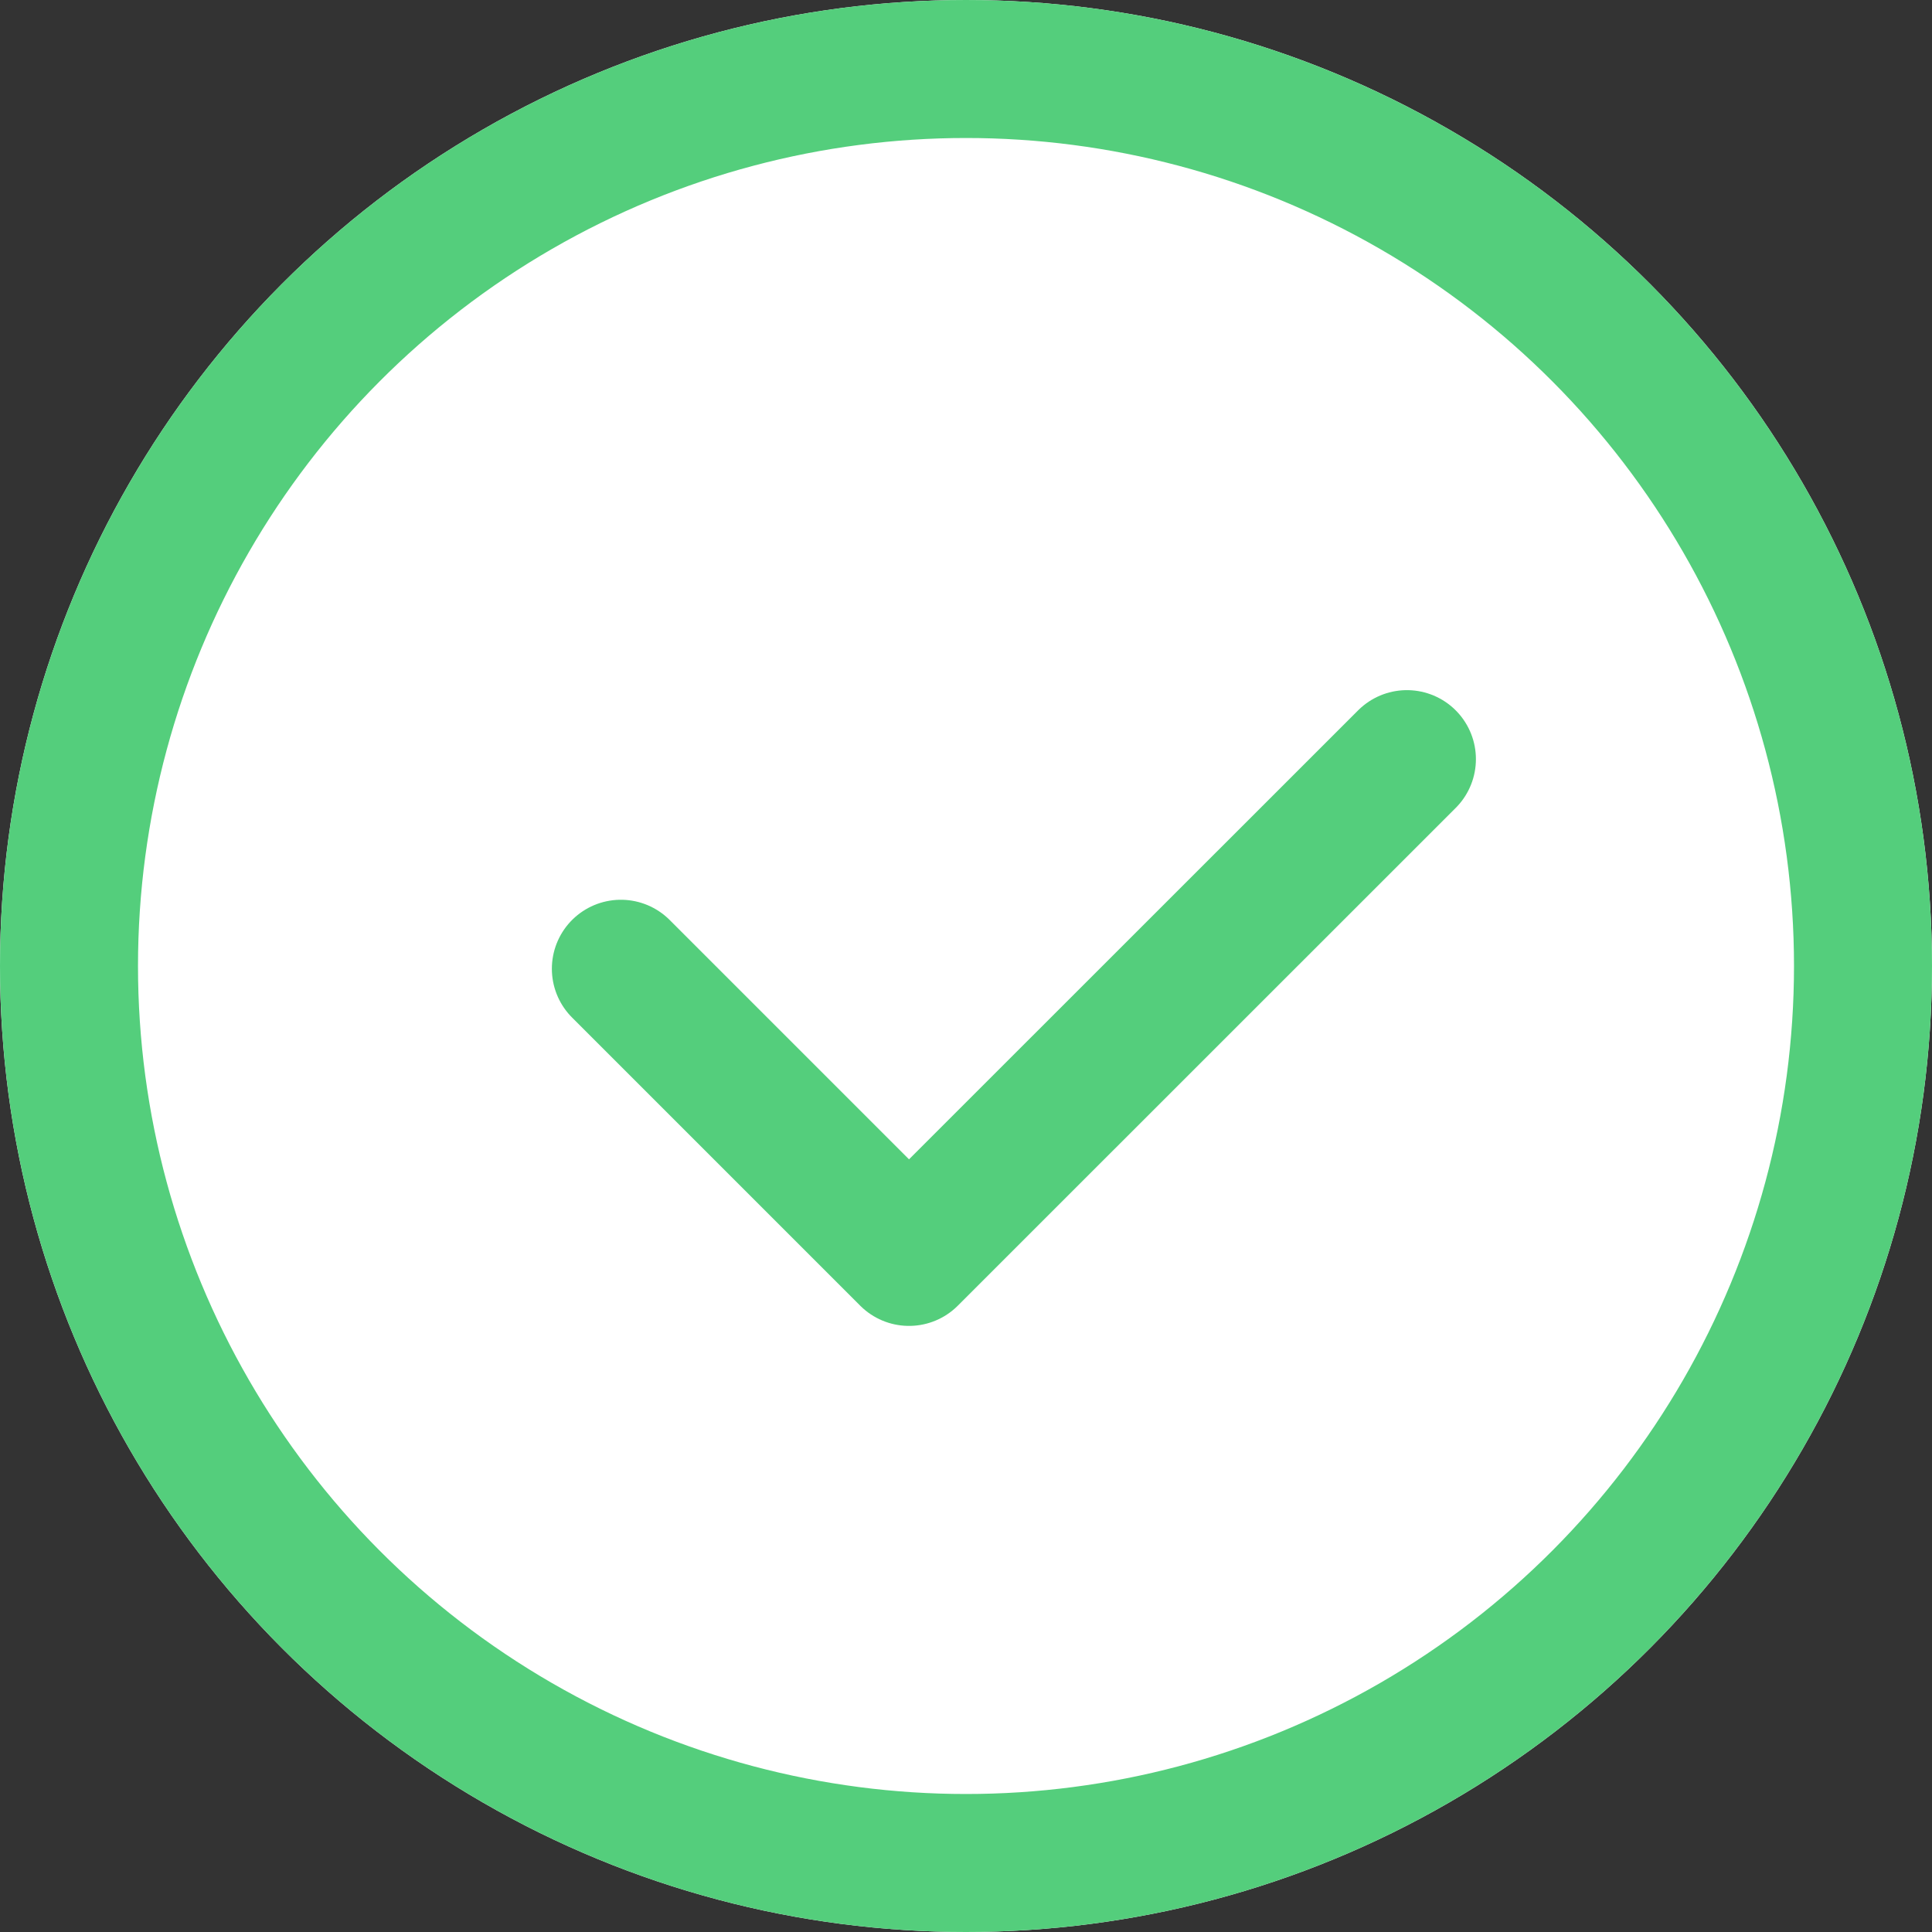 <svg xmlns="http://www.w3.org/2000/svg" viewBox="0 0 14 14">
  <rect x="0" y="0" width="14" height="14" fill="#333333" stroke="none"/>
  <defs>
    <style>
      .cls-1 {
        fill: #fff;
      }

      .cls-1, .cls-2 {
        stroke: #54ce7c;
      }

      .cls-2, .cls-4 {
        fill: none;
      }

      .cls-2 {
        stroke-linecap: round;
        stroke-linejoin: round;
      }

      .cls-3 {
        stroke: none;
      }
    </style>
  </defs>
  <g id="Group_4206" data-name="Group 4206" transform="translate(4748 11361)">
    <g id="Ellipse_117" data-name="Ellipse 117" class="cls-1" transform="translate(-4748 -11361)">
      <circle class="cls-3" cx="7" cy="7" r="7"/>
      <circle class="cls-4" cx="7" cy="7" r="6.5"/>
    </g>
    <path id="Path_3161" data-name="Path 3161" class="cls-2" d="M-4730.874-11355.491l2.088,2.088,3.608-3.607" transform="translate(-12.627 1.511)"/>
  </g>
</svg>
